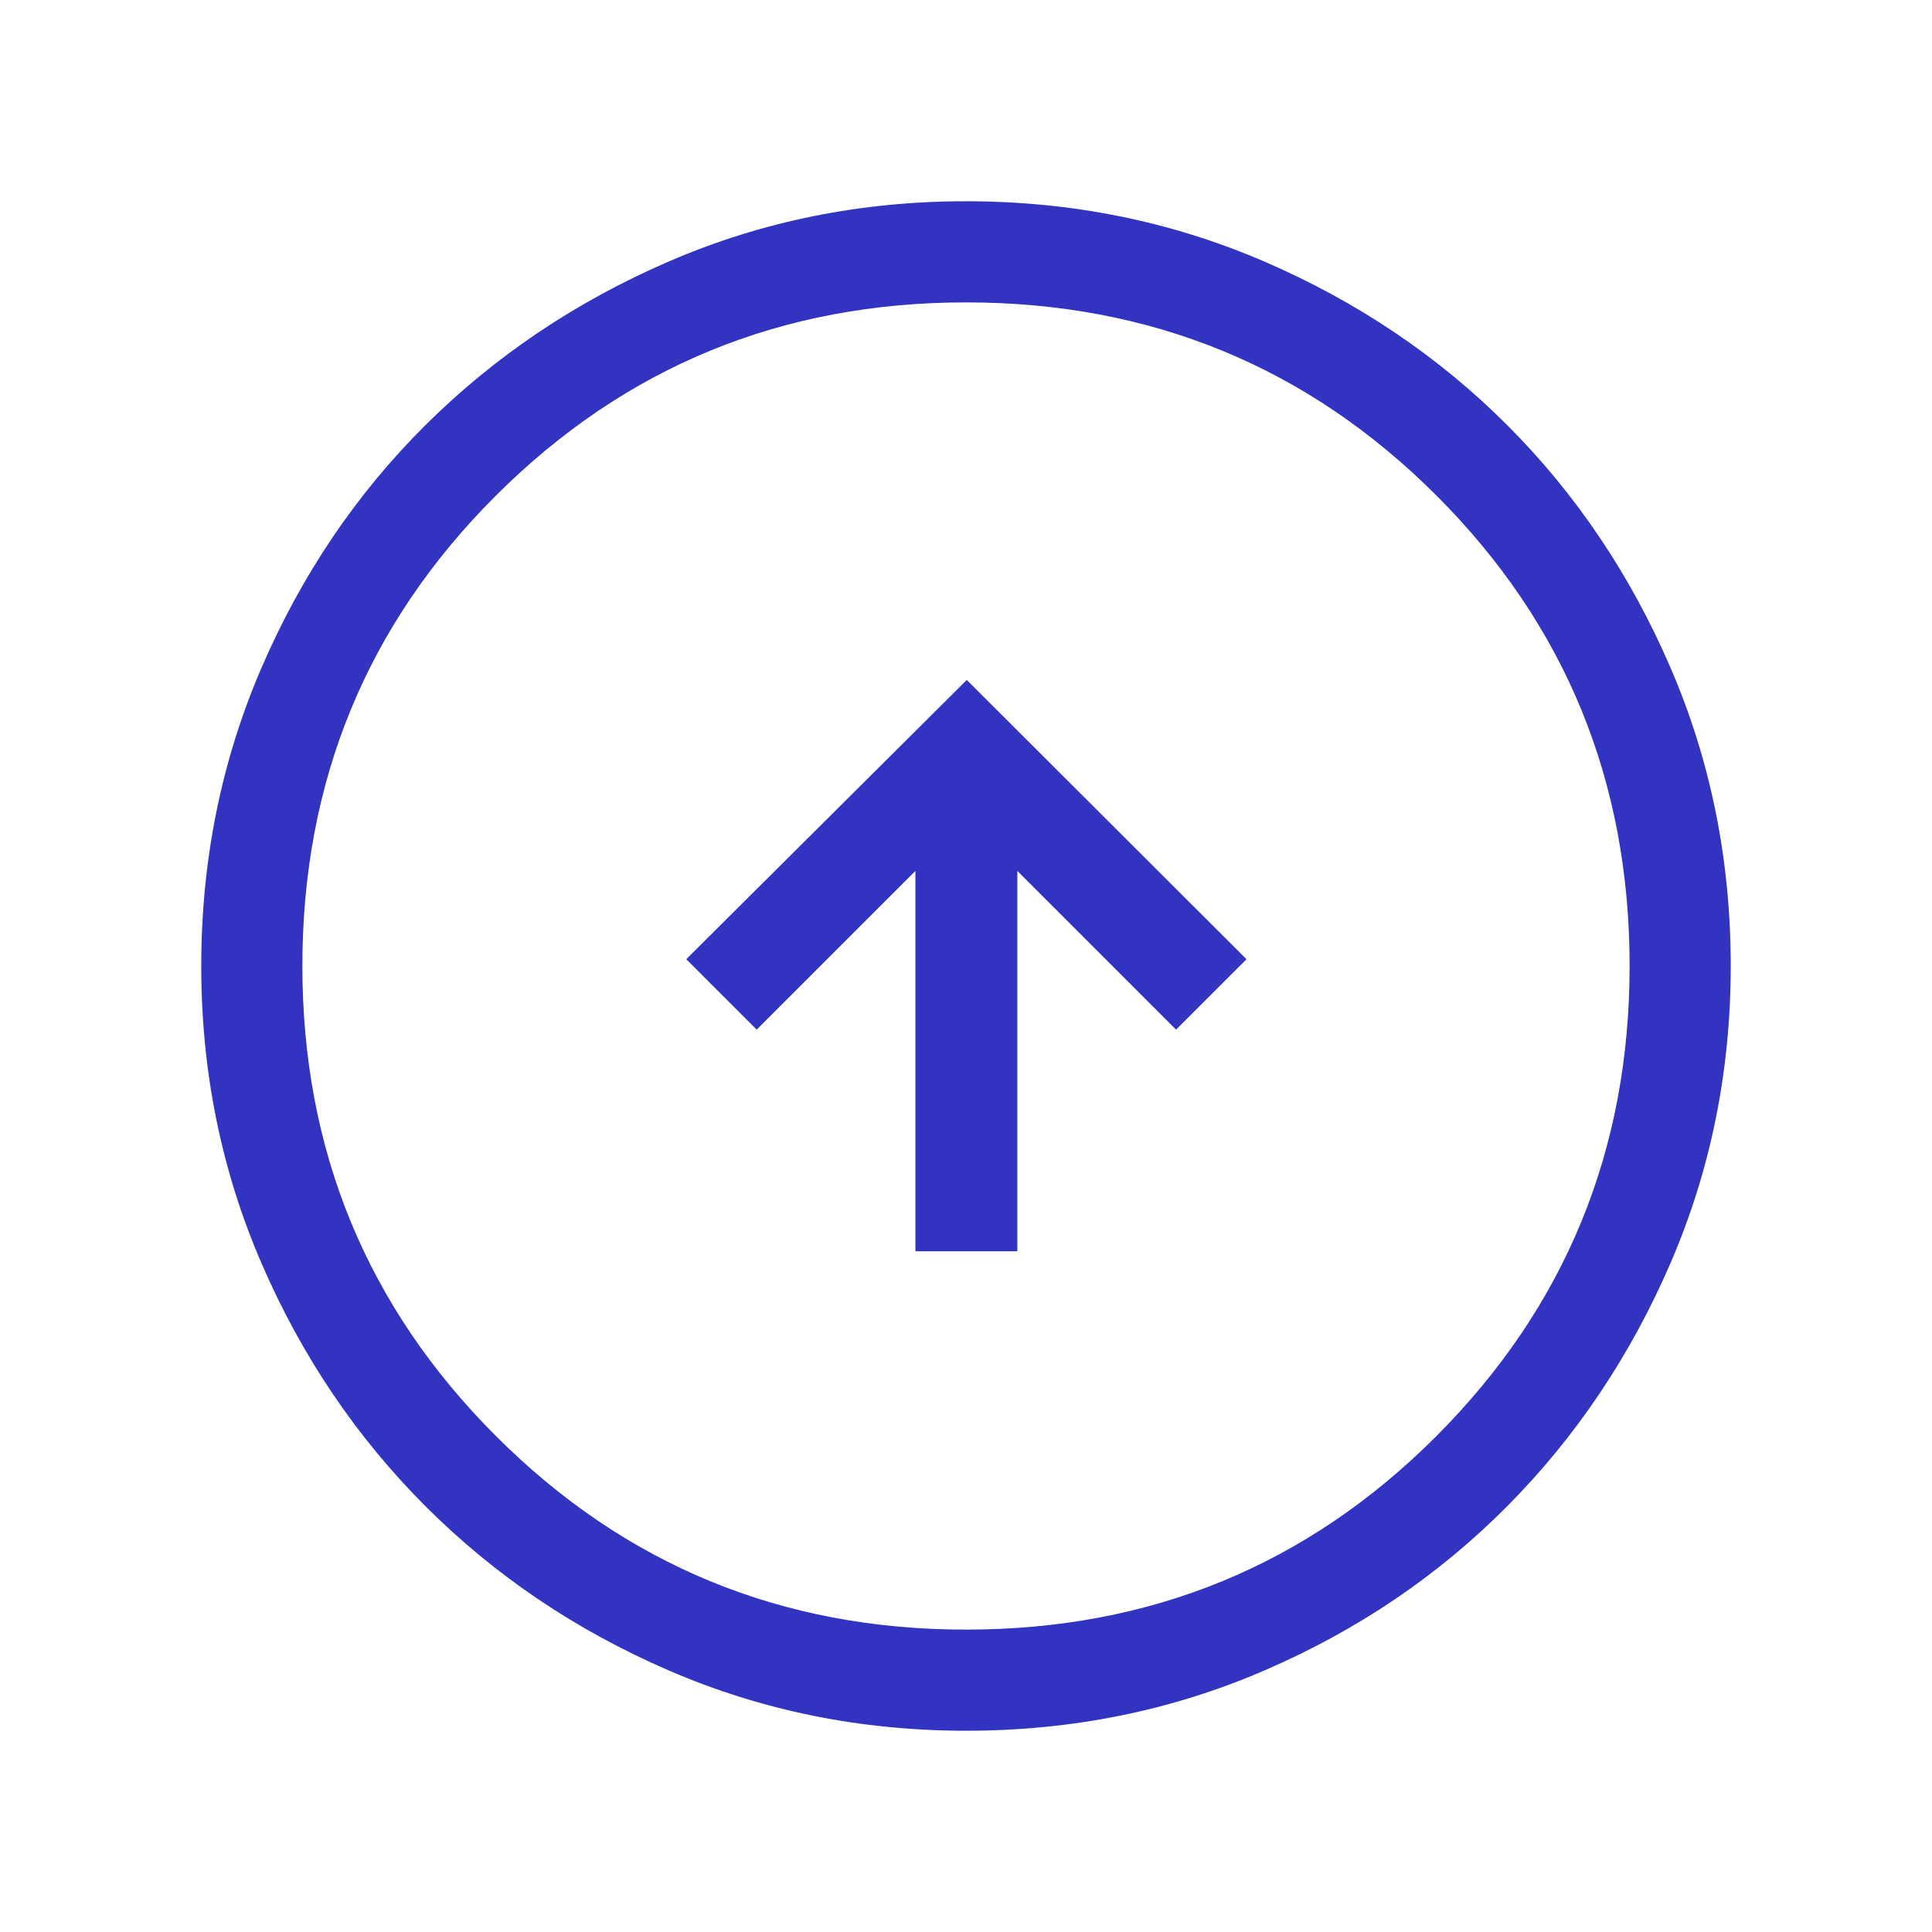 <svg width="200" height="200" viewBox="0 0 200 200" fill="none" xmlns="http://www.w3.org/2000/svg">
<g clip-path="url(#clip0_3449_5590)">
<g clip-path="url(#clip1_3449_5590)">
<path d="M94.765 129.53H105.315V90.155L121.747 106.586L129.038 99.295L100.08 70.39L71.042 99.295L78.333 106.586L94.765 90.155V129.53ZM100.014 179.166C89.121 179.166 78.867 177.089 69.25 172.933C59.633 168.778 51.239 163.115 44.065 155.945C36.892 148.775 31.227 140.384 27.07 130.771C22.912 121.159 20.834 110.906 20.834 100.014C20.834 89.064 22.911 78.773 27.067 69.138C31.222 59.504 36.885 51.123 44.055 43.996C51.225 36.869 59.616 31.227 69.229 27.07C78.841 22.912 89.094 20.834 99.986 20.834C110.935 20.834 121.227 22.911 130.862 27.067C140.496 31.222 148.877 36.862 156.004 43.986C163.131 51.109 168.773 59.486 172.93 69.117C177.088 78.747 179.166 89.037 179.166 99.986C179.166 110.879 177.089 121.133 172.933 130.75C168.778 140.366 163.138 148.761 156.014 155.935C148.891 163.108 140.514 168.773 130.883 172.93C121.253 177.088 110.963 179.166 100.014 179.166ZM100 168.697C119.138 168.697 135.372 162.018 148.702 148.659C162.032 135.301 168.697 119.081 168.697 100C168.697 80.862 162.032 64.628 148.702 51.298C135.372 37.968 119.138 31.303 100 31.303C80.919 31.303 64.699 37.968 51.341 51.298C37.983 64.628 31.303 80.862 31.303 100C31.303 119.081 37.983 135.301 51.341 148.659C64.699 162.018 80.919 168.697 100 168.697Z" fill="#3233C1"/>
</g>
</g>
<defs>
<clipPath id="clip0_3449_5590">
<rect width="200" height="200" fill="white"/>
</clipPath>
<clipPath id="clip1_3449_5590">
<rect width="200" height="200" fill="white"/>
</clipPath>
</defs>
</svg>
